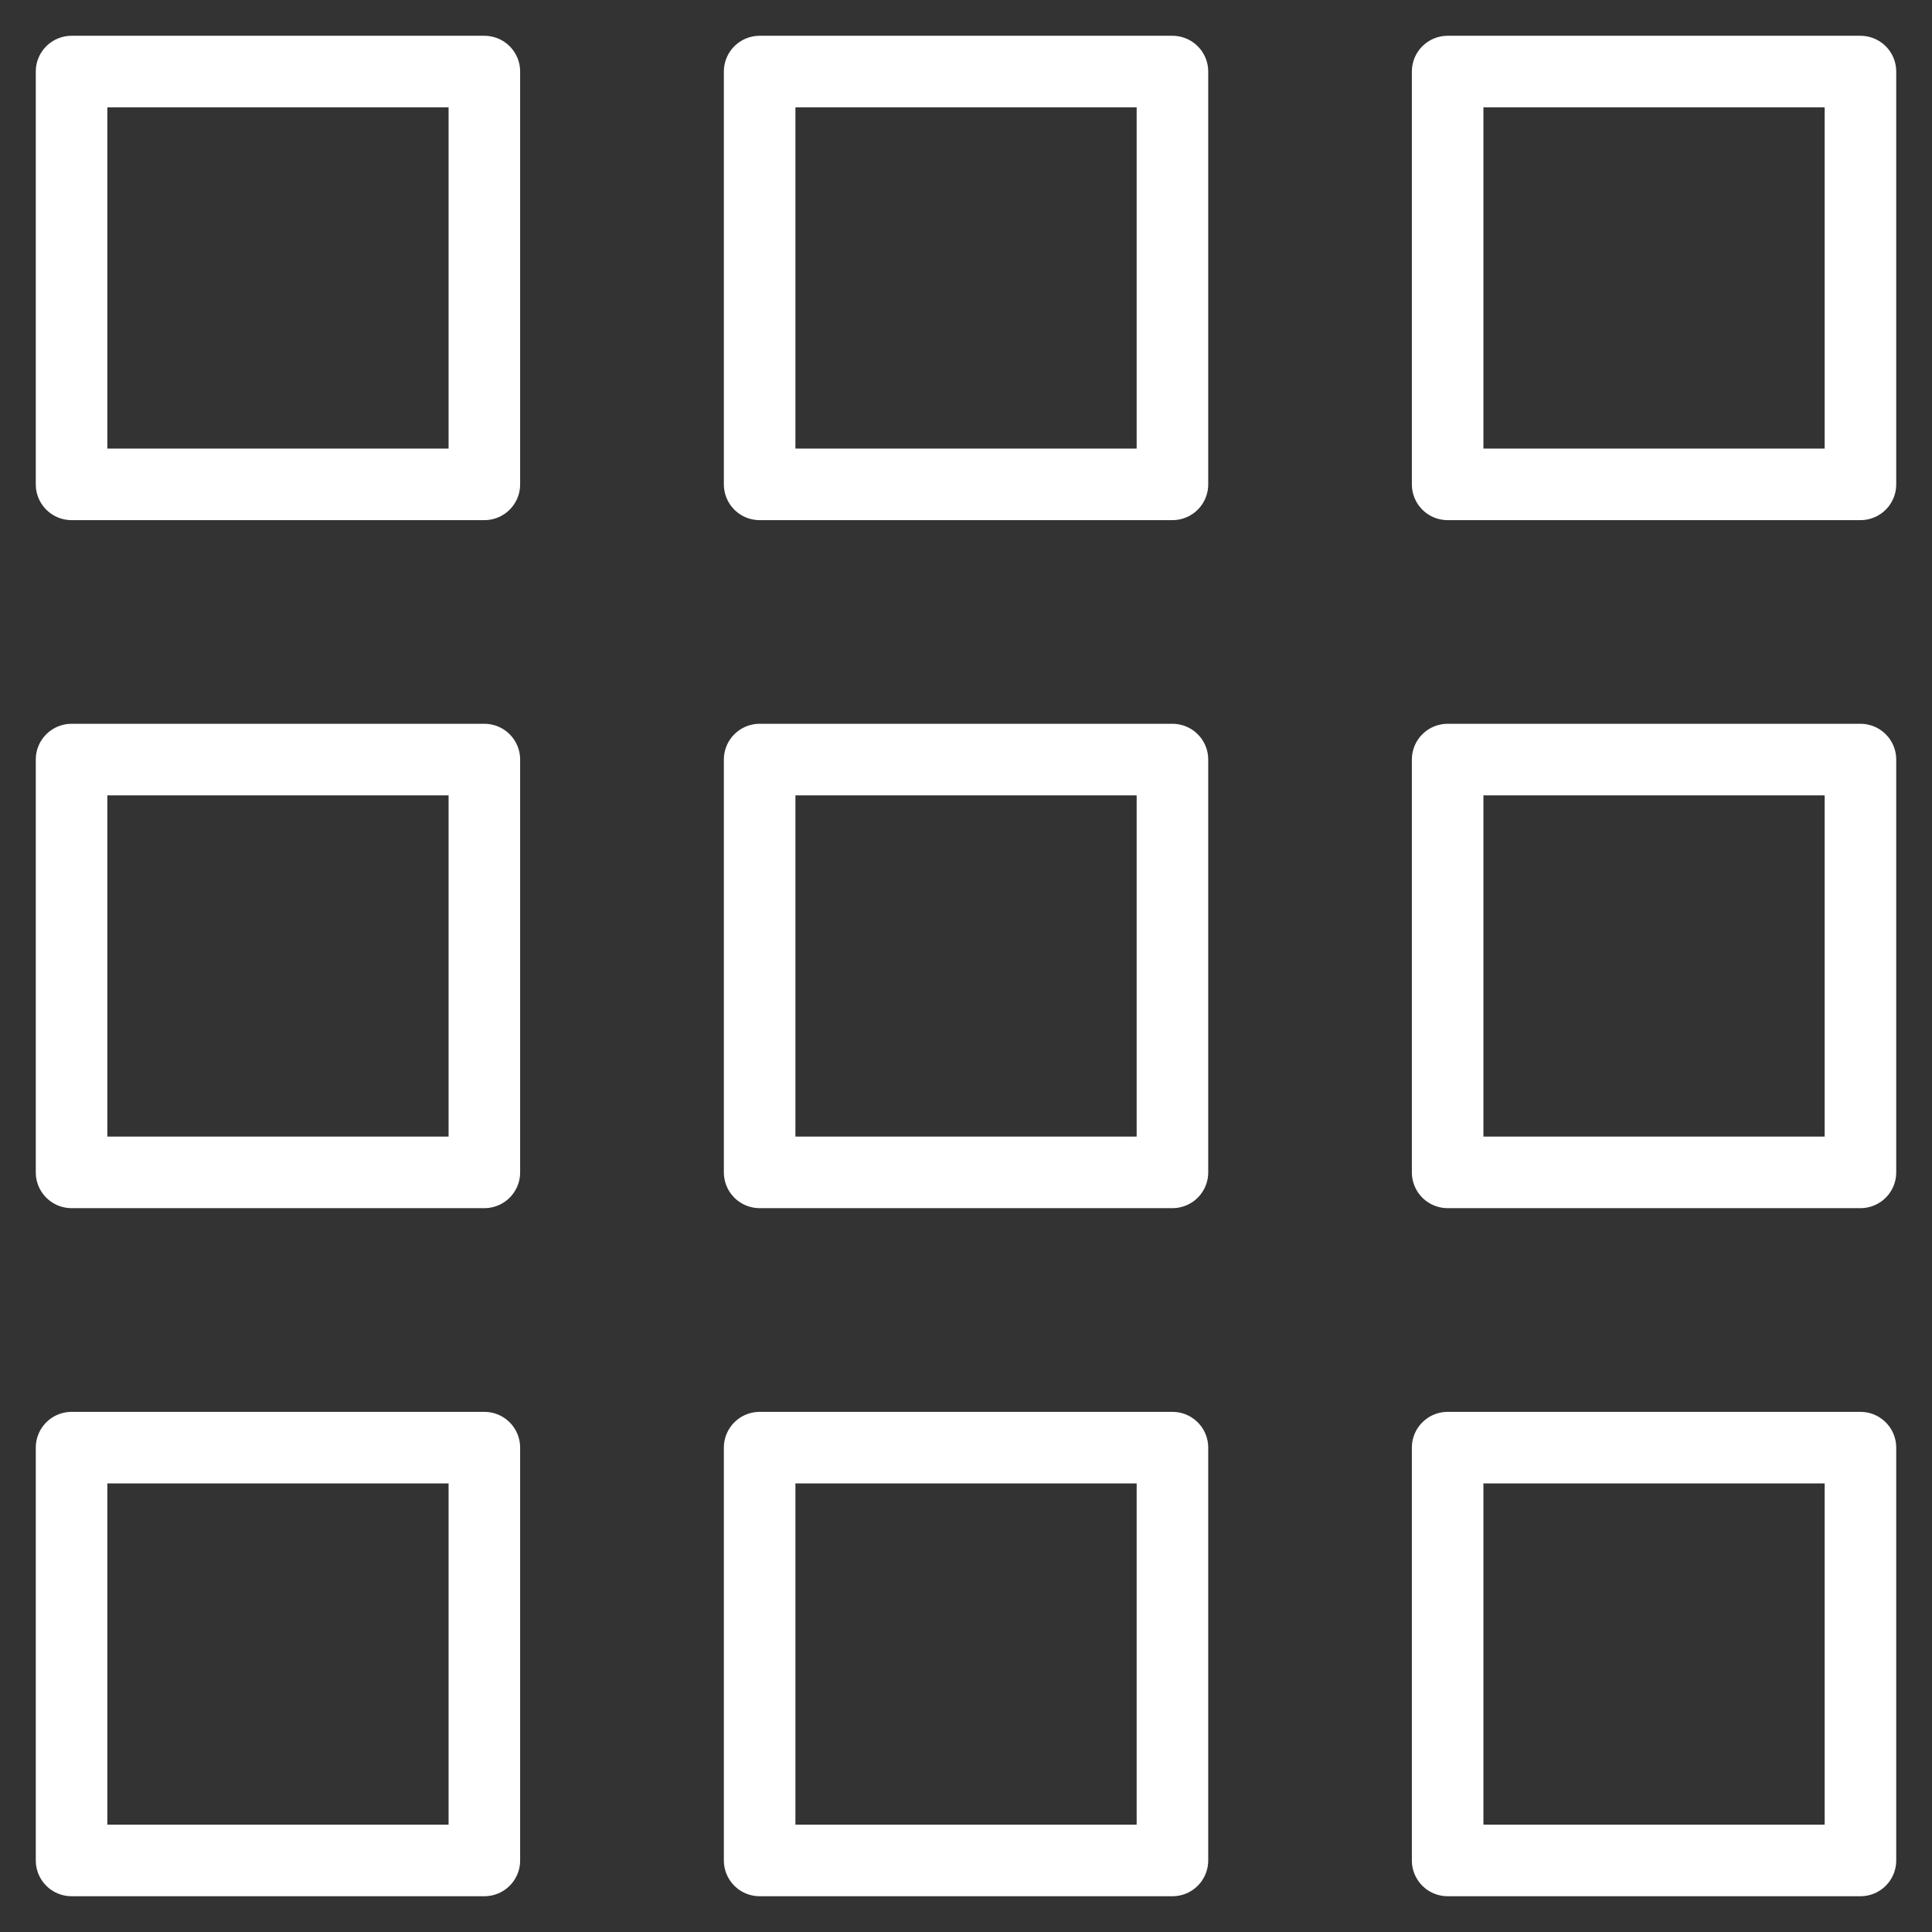 <svg width="27" height="27" viewBox="0 0 27 27" fill="none" xmlns="http://www.w3.org/2000/svg">
<rect x="0" y="0" width="27" height="27" fill="#333333" stroke="none"/>
<rect x="10.616" y="10.615" width="5.769" height="5.769" stroke="white" stroke-linecap="round" stroke-linejoin="round"/>
<rect x="20.231" y="10.615" width="5.769" height="5.769" stroke="white" stroke-linecap="round" stroke-linejoin="round"/>
<rect x="1" y="10.615" width="5.769" height="5.769" stroke="white" stroke-linecap="round" stroke-linejoin="round"/>
<rect x="10.616" y="1" width="5.769" height="5.769" stroke="white" stroke-linecap="round" stroke-linejoin="round"/>
<rect x="20.231" y="1" width="5.769" height="5.769" stroke="white" stroke-linecap="round" stroke-linejoin="round"/>
<rect x="1" y="1" width="5.769" height="5.769" stroke="white" stroke-linecap="round" stroke-linejoin="round"/>
<rect x="10.616" y="20.231" width="5.769" height="5.769" stroke="white" stroke-linecap="round" stroke-linejoin="round"/>
<rect x="20.231" y="20.231" width="5.769" height="5.769" stroke="white" stroke-linecap="round" stroke-linejoin="round"/>
<rect x="1" y="20.231" width="5.769" height="5.769" stroke="white" stroke-linecap="round" stroke-linejoin="round"/>
</svg>
